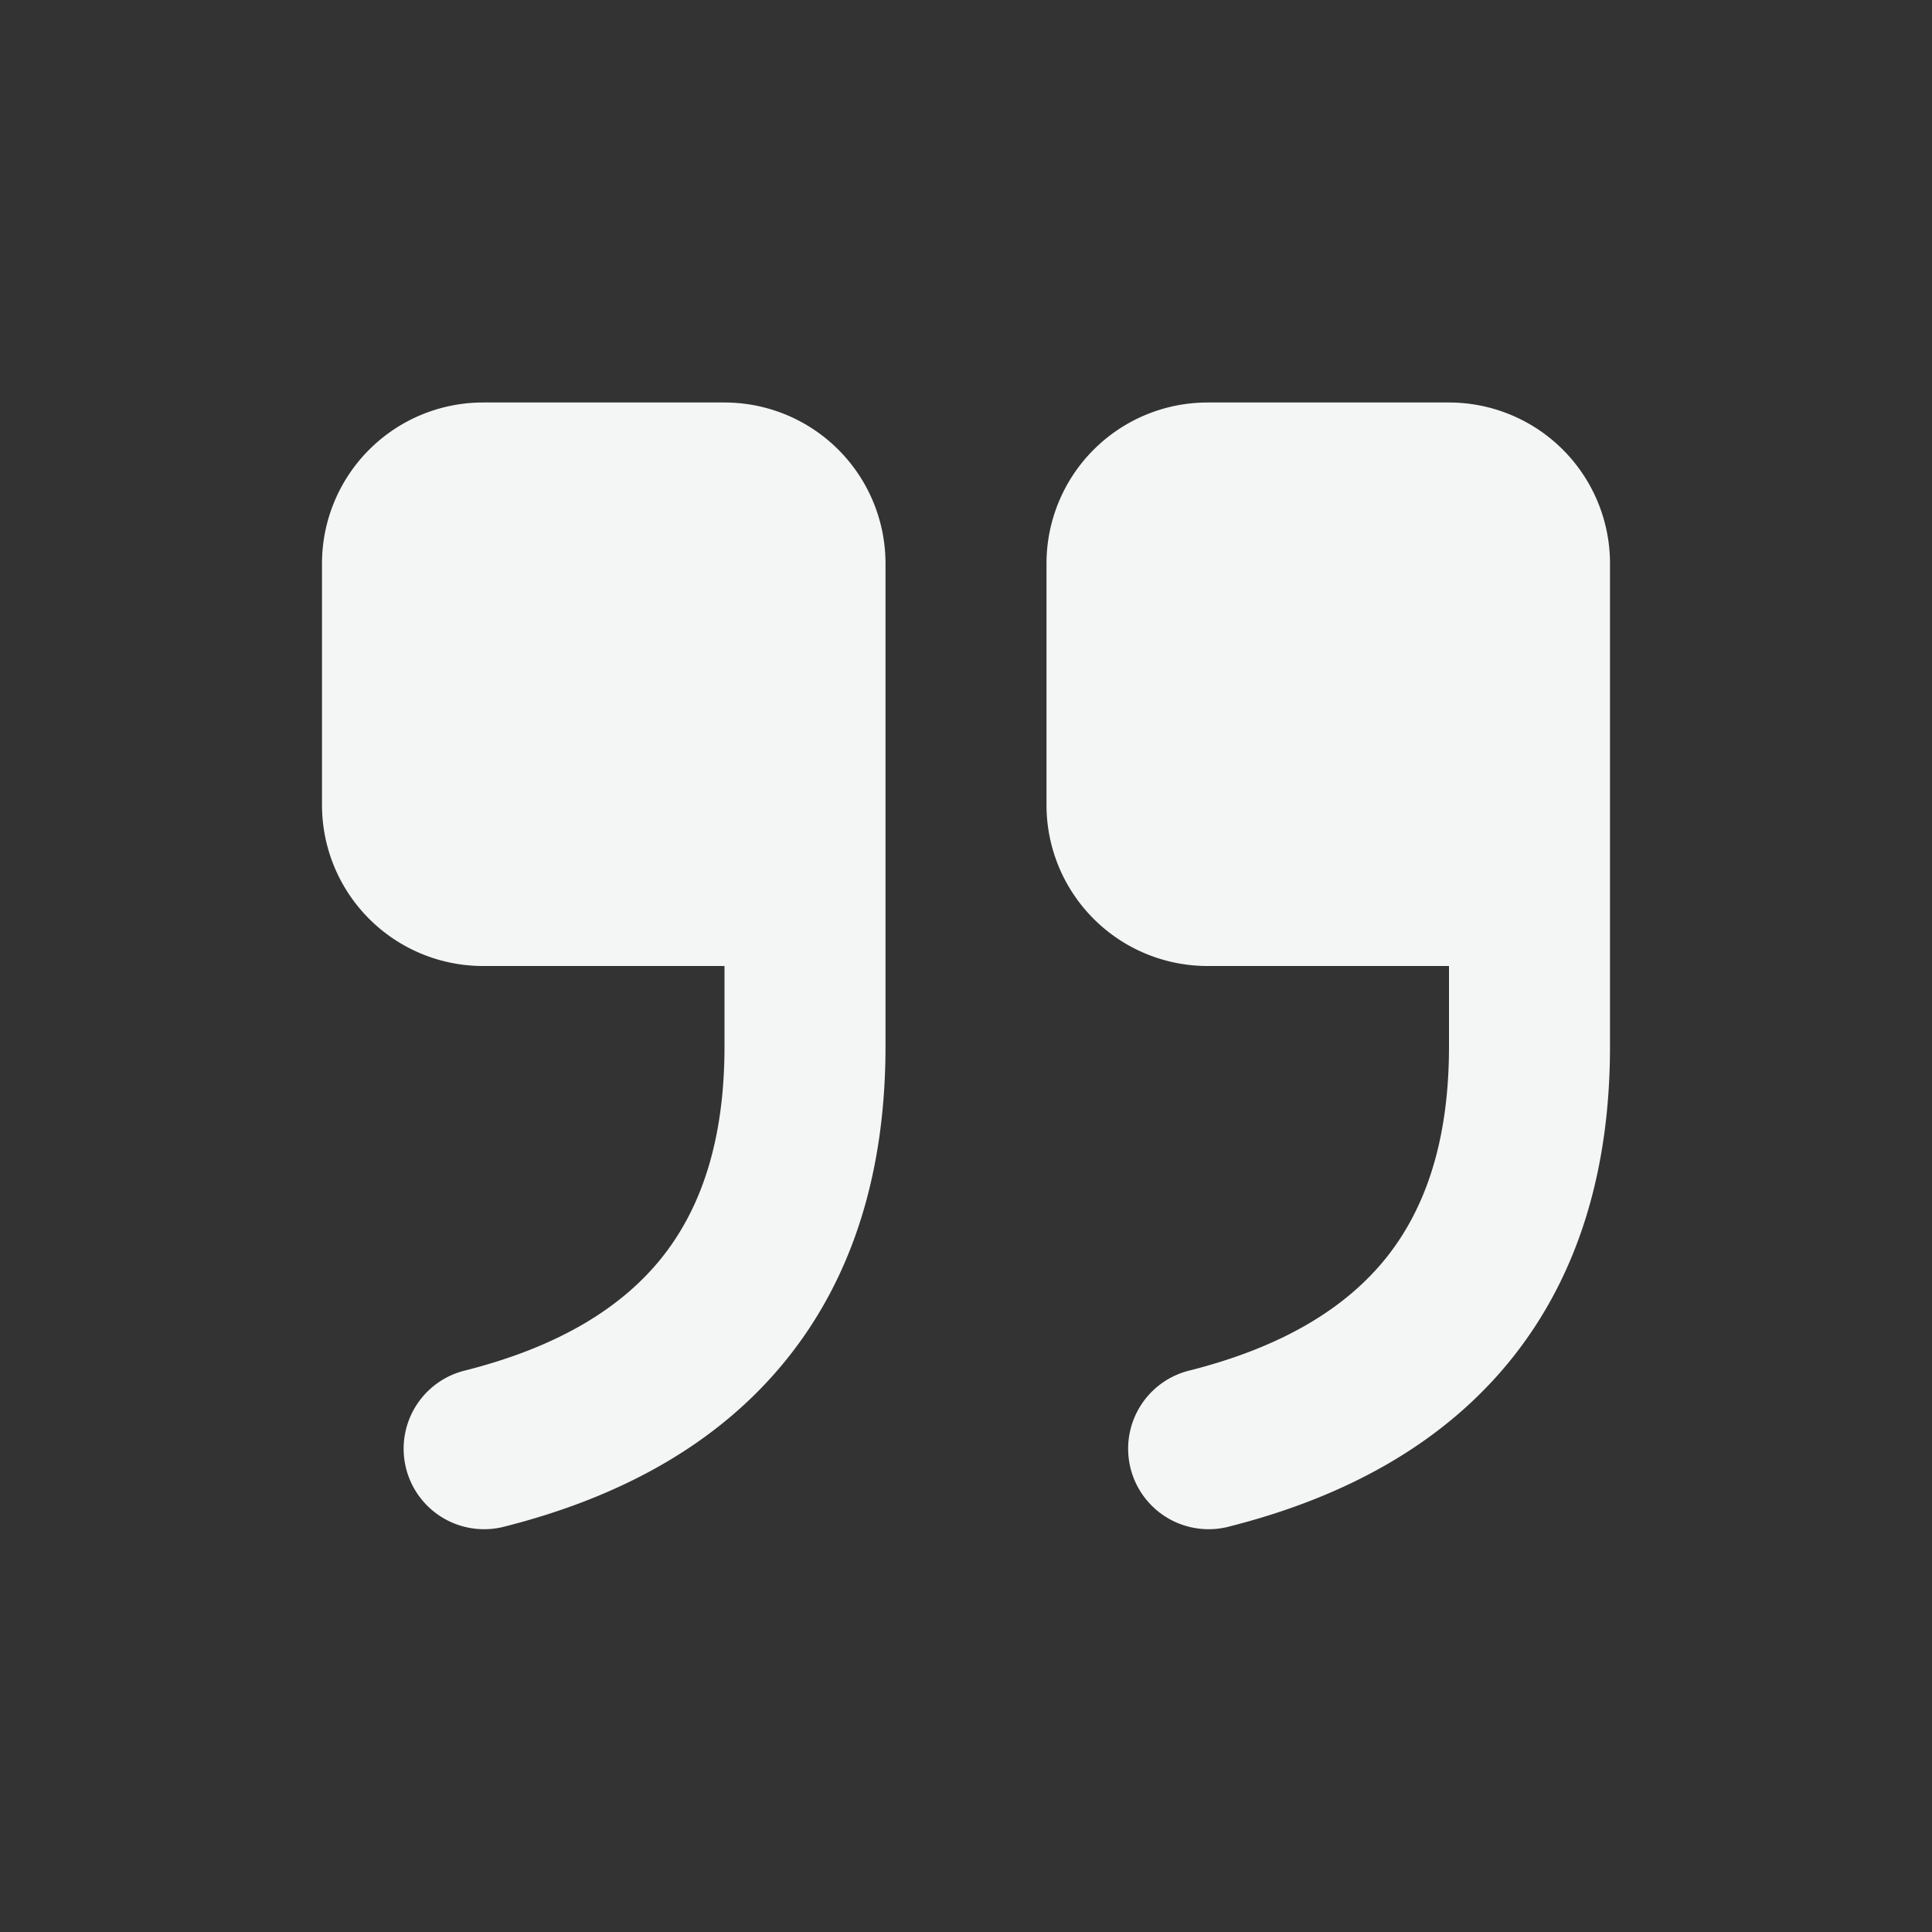 <svg width="36" height="36" fill="none" xmlns="http://www.w3.org/2000/svg"><rect width="100%" height="100%" fill="#333333" stroke="none"/><g clip-path="url(#clip0_163_7407)" fill-rule="evenodd" clip-rule="evenodd" fill="#F4F5F5"><path d="M6.879 8.379A3 3 0 019 7.5h4.5a3 3 0 013 3v9c0 2.254-.567 4.235-1.829 5.812-1.257 1.572-3.08 2.586-5.307 3.143a1.5 1.5 0 01-.728-2.91c1.774-.444 2.95-1.18 3.693-2.107.738-.923 1.171-2.191 1.171-3.938V18H9a3 3 0 01-3-3v-4.5a3 3 0 01.879-2.121zm13.5 0A3 3 0 0122.5 7.5H27a3 3 0 013 3v9c0 2.254-.567 4.235-1.828 5.812-1.258 1.572-3.082 2.586-5.308 3.143a1.5 1.5 0 01-.728-2.91c1.774-.444 2.95-1.18 3.693-2.107C26.567 22.515 27 21.247 27 19.5V18h-4.5a3 3 0 01-3-3v-4.5a3 3 0 01.879-2.121z"/></g><defs><clipPath id="clip0_163_7407"><path fill="#fff" d="M0 0h36v36H0z"/></clipPath></defs></svg>